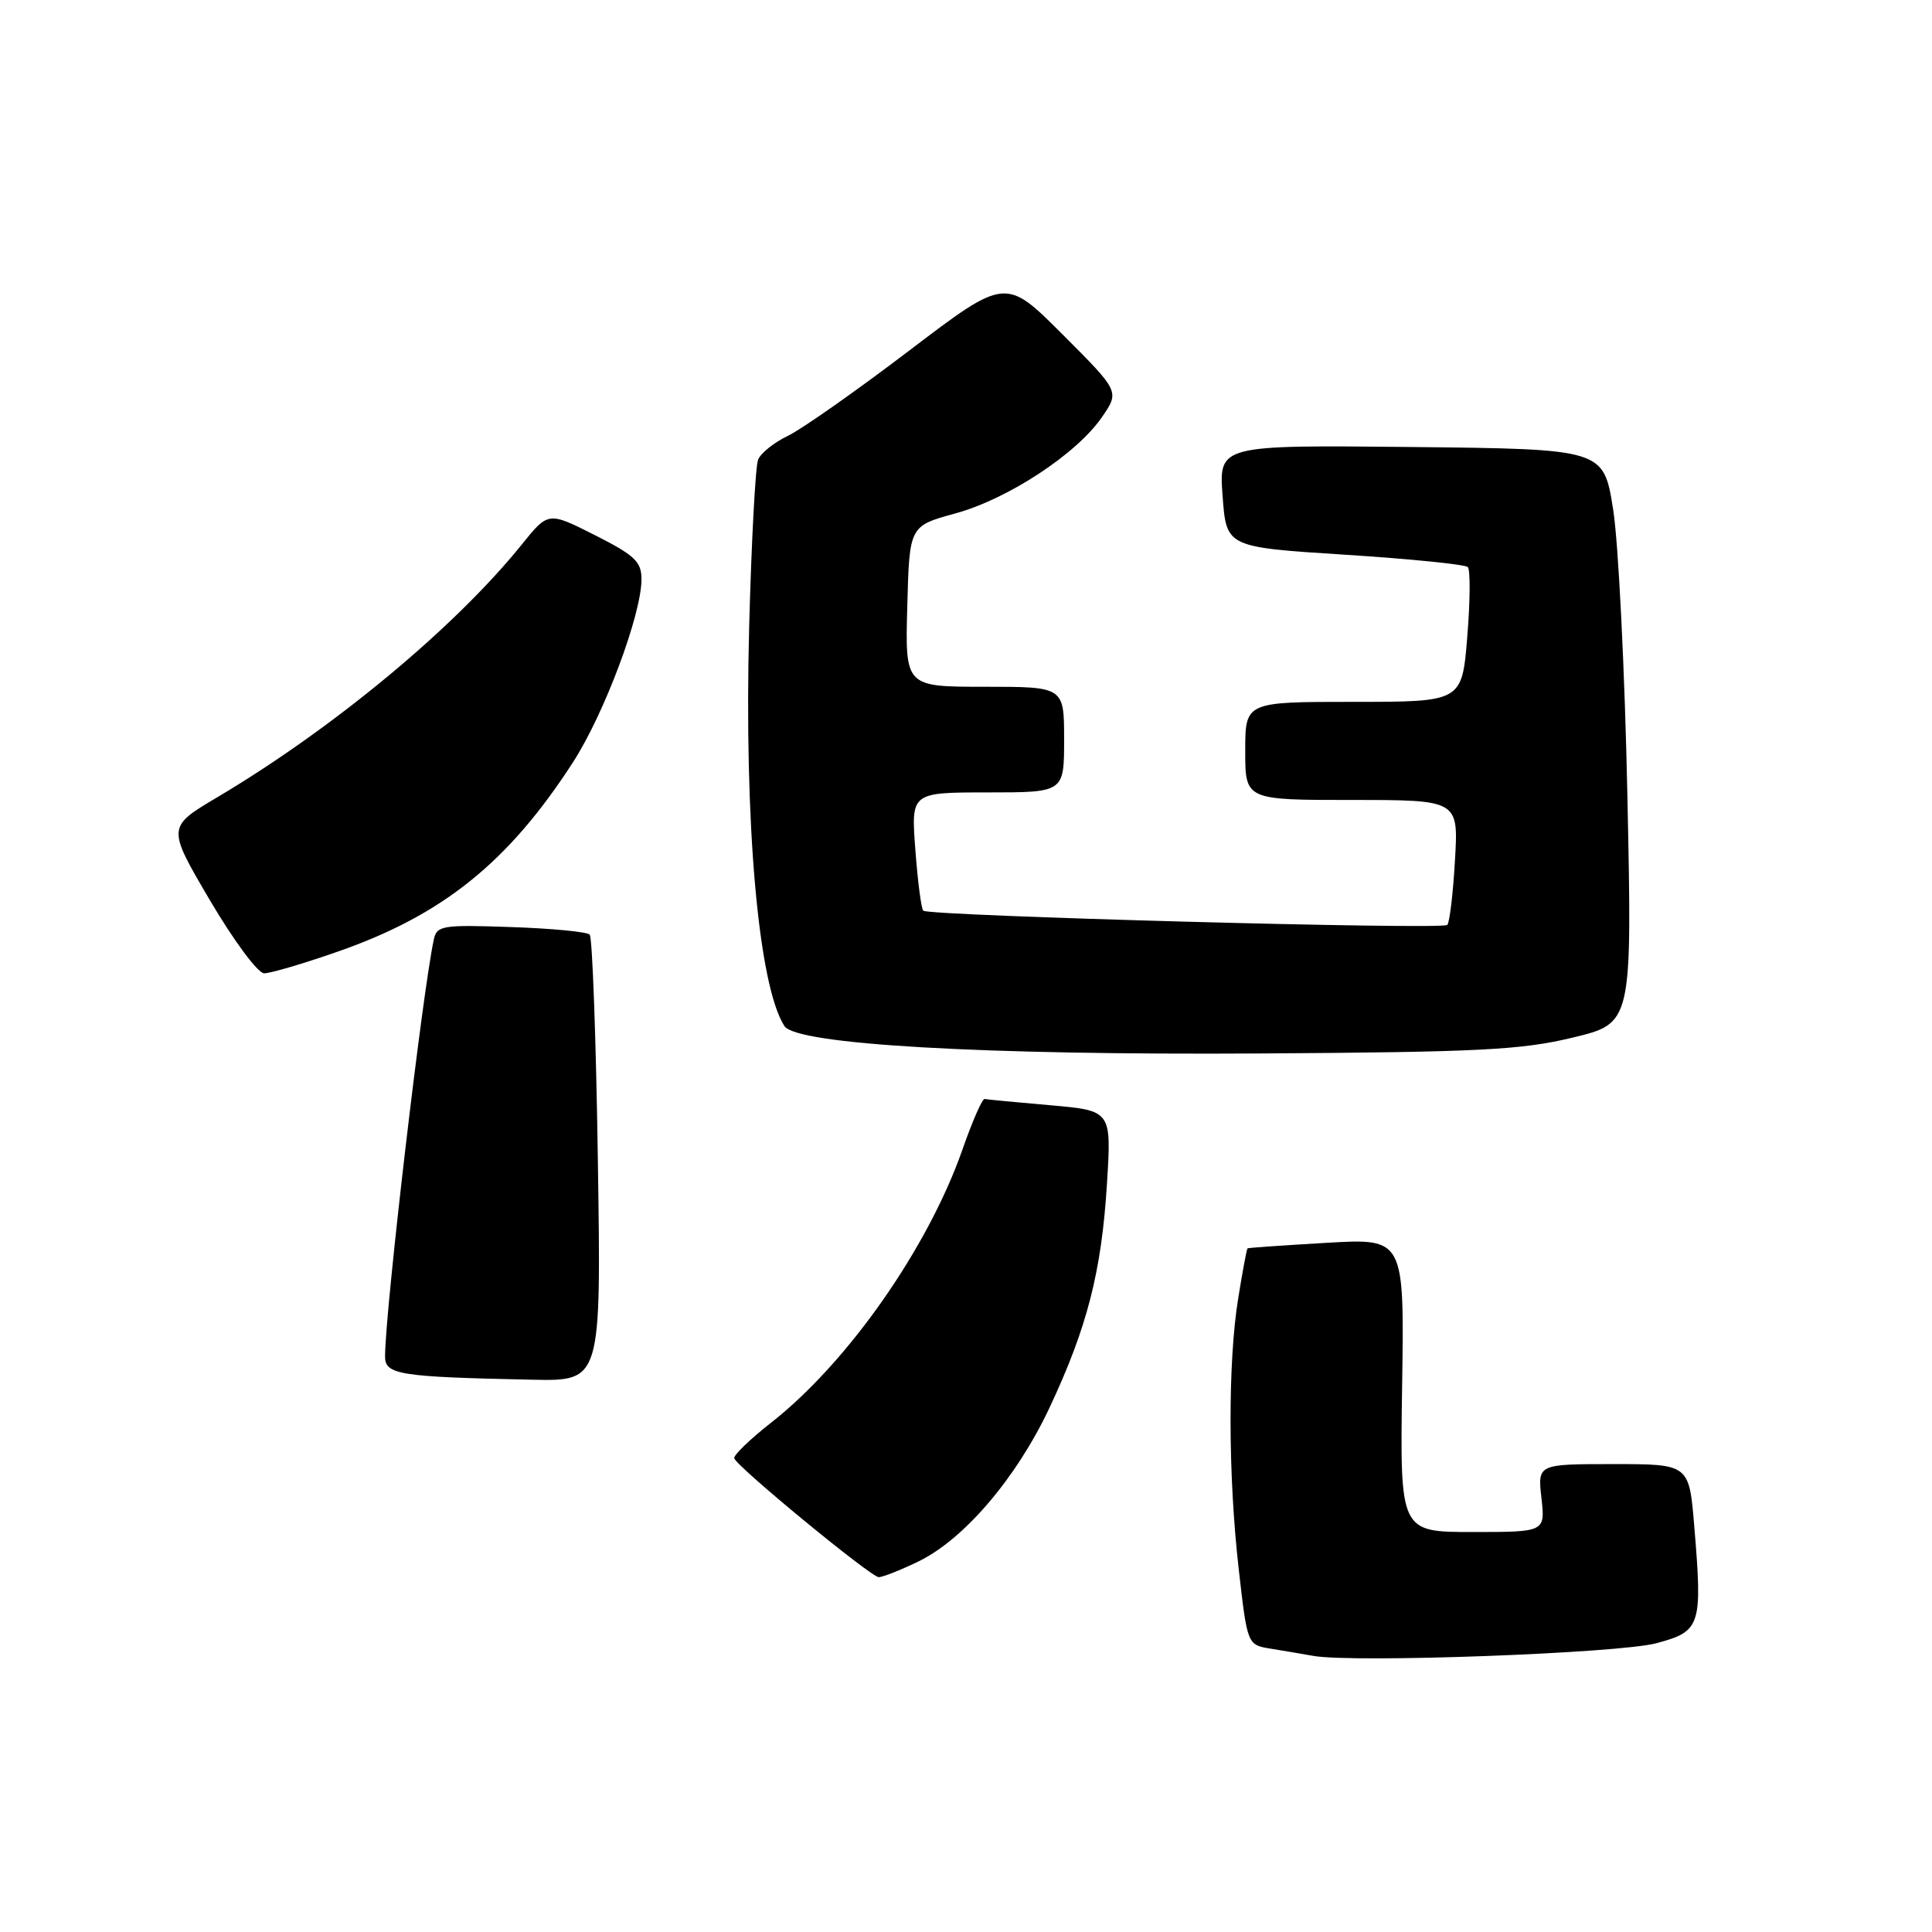 <?xml version="1.0" encoding="UTF-8" standalone="no"?>
<!DOCTYPE svg PUBLIC "-//W3C//DTD SVG 1.1//EN" "http://www.w3.org/Graphics/SVG/1.1/DTD/svg11.dtd" >
<svg xmlns="http://www.w3.org/2000/svg" xmlns:xlink="http://www.w3.org/1999/xlink" version="1.1" viewBox="0 0 256 256">
 <g >
 <path fill="currentColor"
d=" M 219.50 217.73 C 225.37 216.15 225.60 215.44 224.50 202.25 C 223.82 194.00 223.82 194.00 213.78 194.00 C 203.74 194.00 203.74 194.00 204.25 198.50 C 204.75 203.00 204.75 203.00 195.13 203.00 C 185.50 203.00 185.50 203.00 185.79 183.54 C 186.08 164.08 186.08 164.08 175.79 164.68 C 170.13 165.01 165.41 165.34 165.31 165.41 C 165.20 165.49 164.64 168.46 164.07 172.03 C 162.69 180.51 162.72 195.46 164.14 207.94 C 165.28 217.96 165.28 217.96 168.39 218.46 C 170.10 218.74 172.62 219.16 174.00 219.41 C 179.27 220.37 214.58 219.07 219.50 217.73 Z  M 121.66 206.92 C 127.75 203.98 134.70 195.82 139.08 186.50 C 144.07 175.87 145.96 168.48 146.68 156.83 C 147.28 147.16 147.28 147.16 139.15 146.45 C 134.68 146.06 130.77 145.69 130.47 145.62 C 130.16 145.55 128.84 148.57 127.53 152.32 C 122.97 165.35 112.33 180.55 102.19 188.50 C 99.38 190.70 97.18 192.83 97.29 193.23 C 97.61 194.34 115.37 208.95 116.43 208.98 C 116.95 208.99 119.30 208.06 121.66 206.92 Z  M 79.22 153.75 C 78.98 137.66 78.49 124.20 78.14 123.84 C 77.79 123.47 73.09 123.02 67.71 122.84 C 58.58 122.52 57.88 122.64 57.48 124.50 C 55.95 131.63 51.08 173.28 51.02 179.70 C 51.00 182.16 52.85 182.45 70.58 182.82 C 79.66 183.00 79.66 183.00 79.22 153.75 Z  M 208.38 137.49 C 216.27 135.59 216.27 135.59 215.64 105.55 C 215.30 89.02 214.45 71.90 213.75 67.50 C 212.48 59.50 212.48 59.50 186.99 59.23 C 161.50 58.97 161.50 58.97 162.00 65.73 C 162.50 72.50 162.50 72.50 178.17 73.50 C 186.80 74.05 194.14 74.79 194.49 75.14 C 194.84 75.50 194.81 79.66 194.42 84.39 C 193.72 93.00 193.72 93.00 179.36 93.00 C 165.00 93.00 165.00 93.00 165.00 99.50 C 165.00 106.00 165.00 106.00 179.13 106.00 C 193.26 106.00 193.26 106.00 192.79 114.00 C 192.54 118.40 192.08 122.25 191.77 122.56 C 191.12 123.22 123.03 121.37 122.34 120.67 C 122.07 120.41 121.60 116.78 121.29 112.60 C 120.71 105.00 120.71 105.00 130.86 105.00 C 141.00 105.00 141.00 105.00 141.00 98.00 C 141.00 91.00 141.00 91.00 130.47 91.00 C 119.93 91.00 119.93 91.00 120.22 80.35 C 120.50 69.70 120.50 69.70 126.56 68.04 C 133.56 66.13 142.68 60.14 146.03 55.25 C 148.35 51.87 148.35 51.87 140.79 44.31 C 133.24 36.75 133.24 36.75 120.47 46.46 C 113.45 51.80 106.22 56.88 104.40 57.75 C 102.58 58.62 100.80 60.04 100.45 60.91 C 100.10 61.79 99.57 71.72 99.27 83.00 C 98.58 109.03 100.48 130.58 103.94 135.96 C 105.51 138.40 130.08 139.82 167.00 139.59 C 195.99 139.41 201.56 139.13 208.38 137.49 Z  M 44.71 126.11 C 58.66 121.26 67.35 114.27 75.92 101.01 C 80.07 94.59 85.00 81.42 85.00 76.76 C 85.00 74.42 84.12 73.59 78.83 70.91 C 72.65 67.79 72.65 67.79 69.14 72.15 C 60.29 83.13 44.22 96.48 28.81 105.63 C 22.12 109.60 22.12 109.60 27.81 119.28 C 30.98 124.66 34.17 128.96 35.00 128.97 C 35.83 128.97 40.20 127.69 44.71 126.11 Z "/>
</g>
</svg>